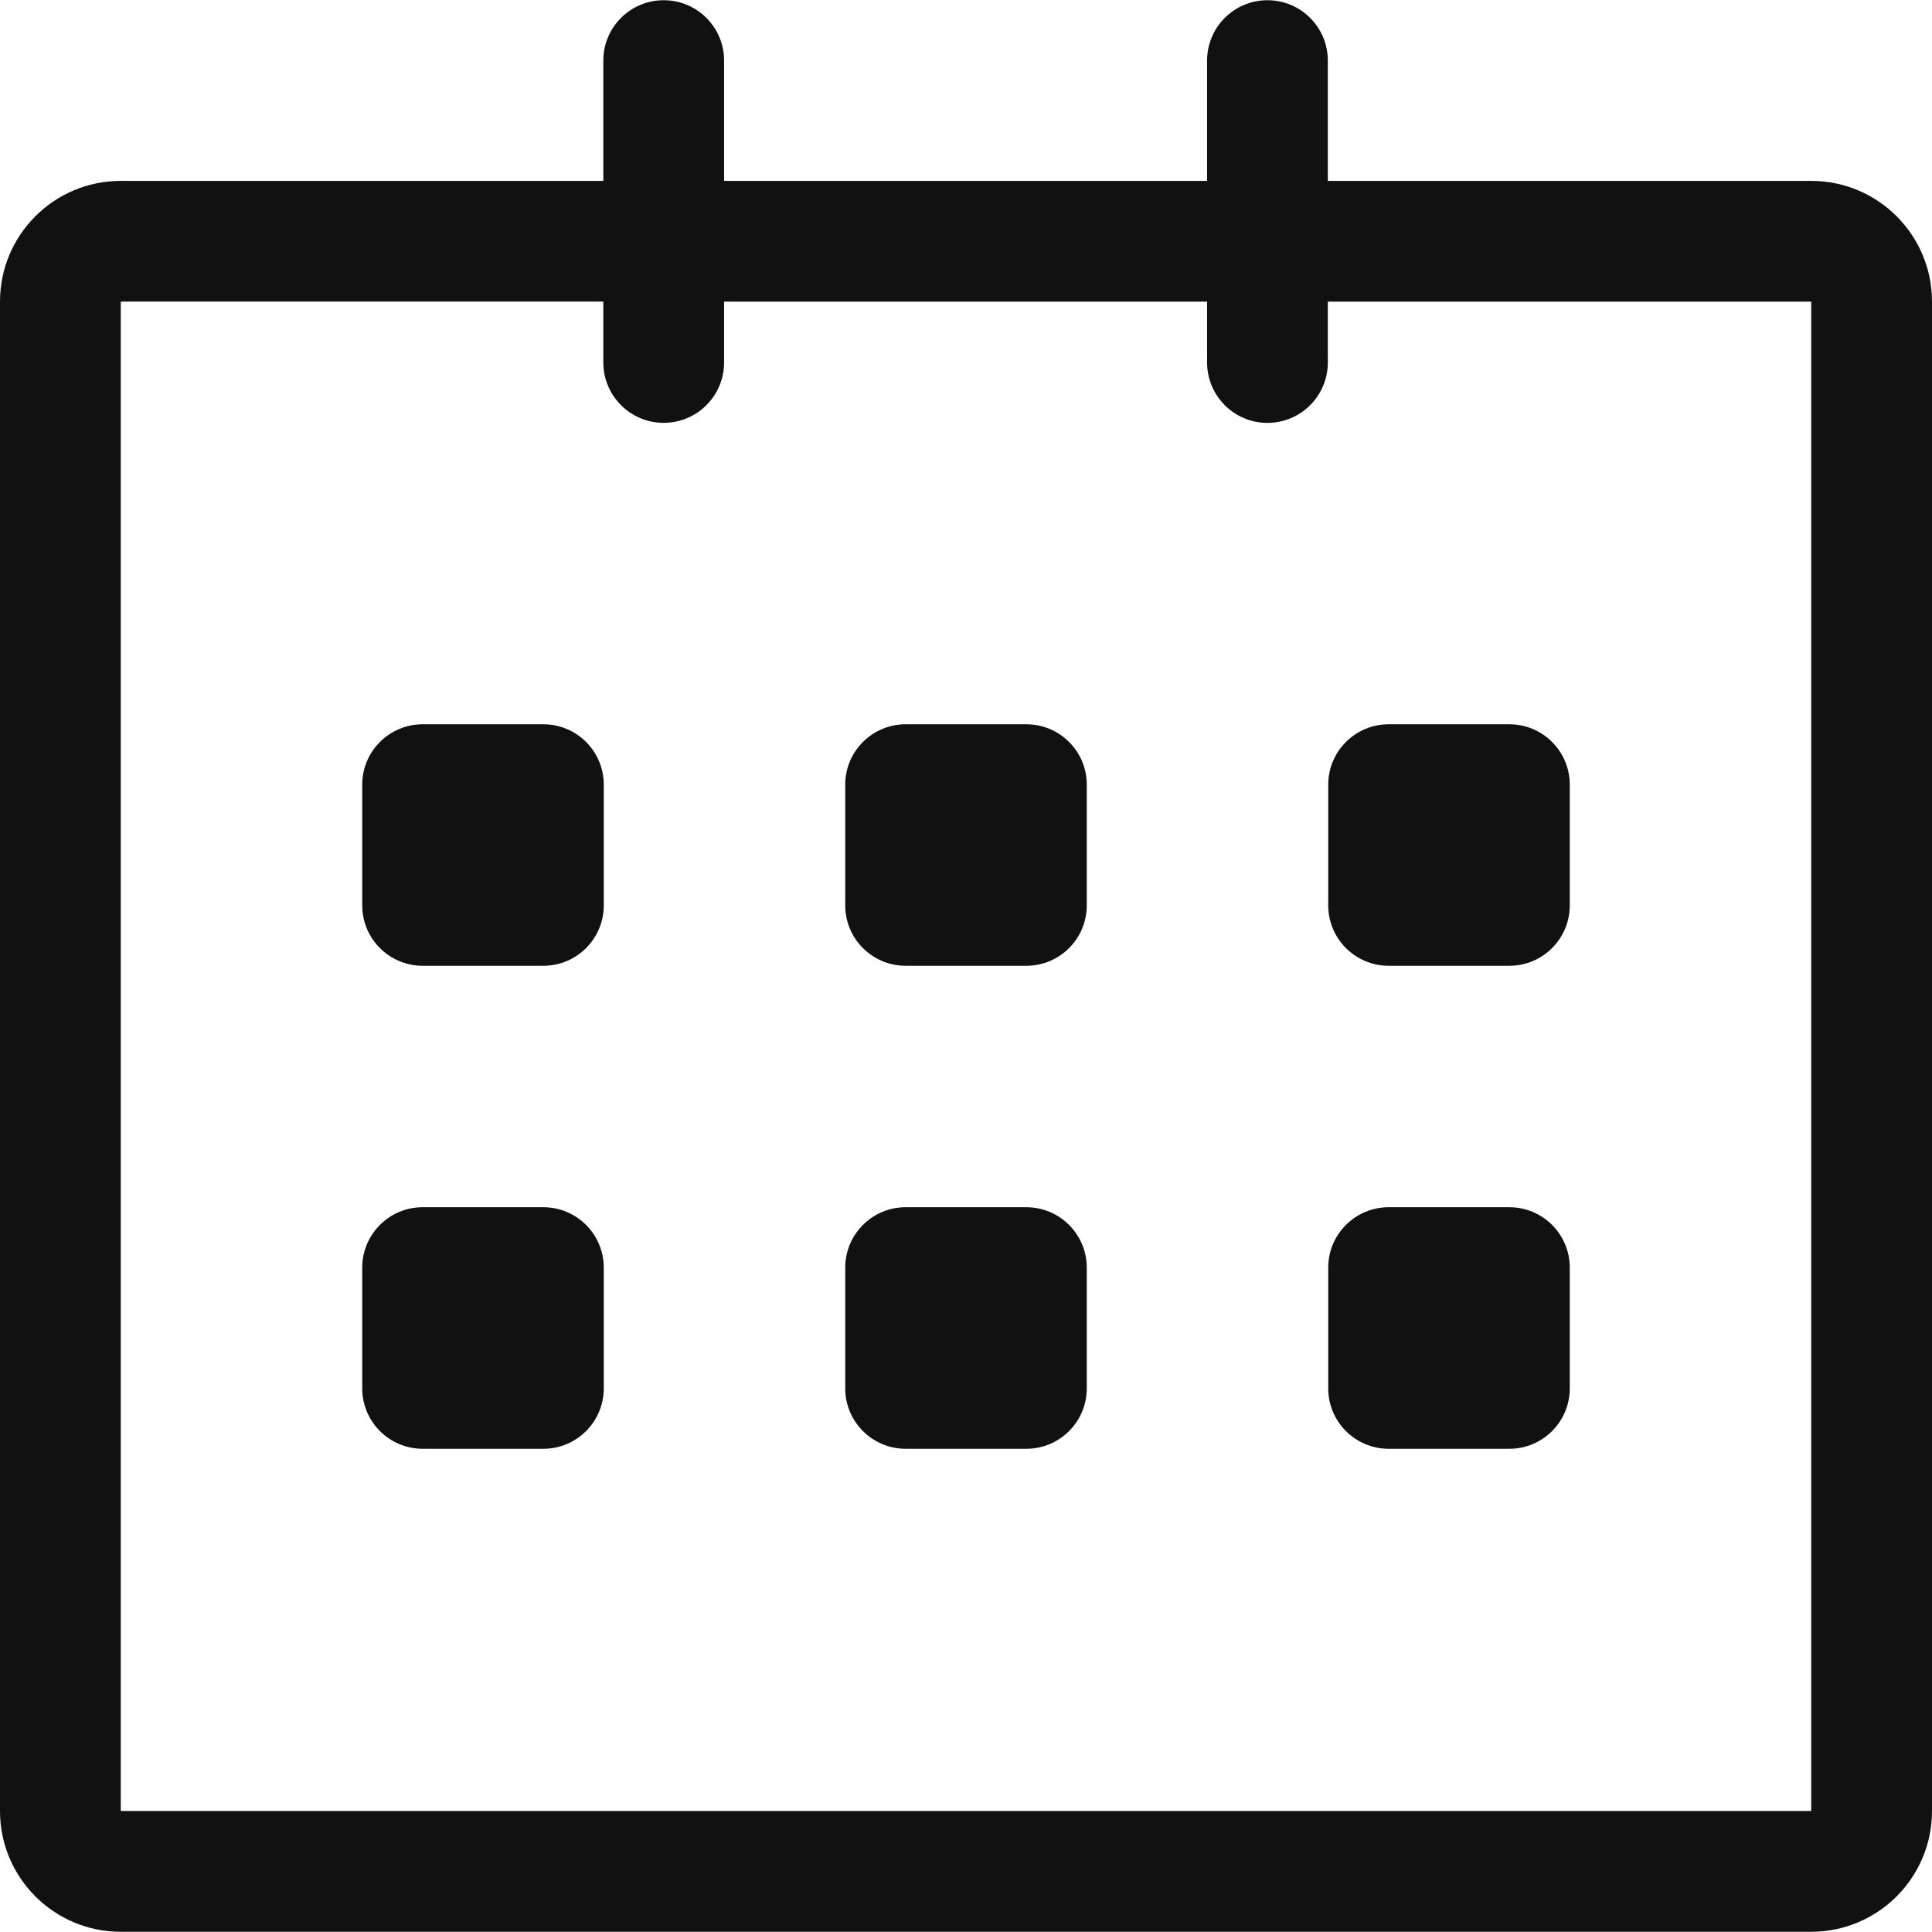 <svg width="43" height="43" viewBox="0 0 43 43" fill="none" xmlns="http://www.w3.org/2000/svg">
<path d="M40.312 4.026L29.553 4.026V1.348C29.553 0.606 28.952 0.005 28.209 0.005C27.467 0.005 26.866 0.606 26.866 1.348V4.026H16.116V1.348C16.116 0.606 15.514 0.005 14.772 0.005C14.029 0.005 13.428 0.606 13.428 1.348V4.026H2.688C1.203 4.026 0 5.229 0 6.713V40.307C0 41.791 1.203 42.995 2.688 42.995H40.312C41.797 42.995 43 41.791 43 40.307V6.713C43 5.23 41.797 4.026 40.312 4.026ZM40.312 40.307H2.688V6.713H13.428V8.067C13.428 8.81 14.029 9.411 14.772 9.411C15.514 9.411 16.116 8.81 16.116 8.067V6.714H26.866V8.068C26.866 8.81 27.467 9.412 28.209 9.412C28.952 9.412 29.553 8.81 29.553 8.068V6.714H40.312V40.307ZM30.906 21.495H33.594C34.336 21.495 34.938 20.893 34.938 20.151V17.464C34.938 16.722 34.336 16.12 33.594 16.12H30.906C30.165 16.12 29.562 16.722 29.562 17.464V20.151C29.562 20.893 30.165 21.495 30.906 21.495ZM30.906 32.245H33.594C34.336 32.245 34.938 31.643 34.938 30.901V28.213C34.938 27.471 34.336 26.869 33.594 26.869H30.906C30.165 26.869 29.562 27.471 29.562 28.213V30.901C29.562 31.644 30.165 32.245 30.906 32.245ZM22.844 26.869H20.156C19.415 26.869 18.812 27.471 18.812 28.213V30.901C18.812 31.643 19.415 32.245 20.156 32.245H22.844C23.585 32.245 24.188 31.643 24.188 30.901V28.213C24.188 27.472 23.585 26.869 22.844 26.869ZM22.844 16.12H20.156C19.415 16.12 18.812 16.722 18.812 17.464V20.151C18.812 20.893 19.415 21.495 20.156 21.495H22.844C23.585 21.495 24.188 20.893 24.188 20.151V17.464C24.188 16.721 23.585 16.12 22.844 16.12ZM12.094 16.12H9.406C8.665 16.12 8.062 16.722 8.062 17.464V20.151C8.062 20.893 8.665 21.495 9.406 21.495H12.094C12.835 21.495 13.438 20.893 13.438 20.151V17.464C13.438 16.721 12.835 16.12 12.094 16.12ZM12.094 26.869H9.406C8.665 26.869 8.062 27.471 8.062 28.213V30.901C8.062 31.643 8.665 32.245 9.406 32.245H12.094C12.835 32.245 13.438 31.643 13.438 30.901V28.213C13.438 27.472 12.835 26.869 12.094 26.869Z" fill="#111111"/>
</svg>
